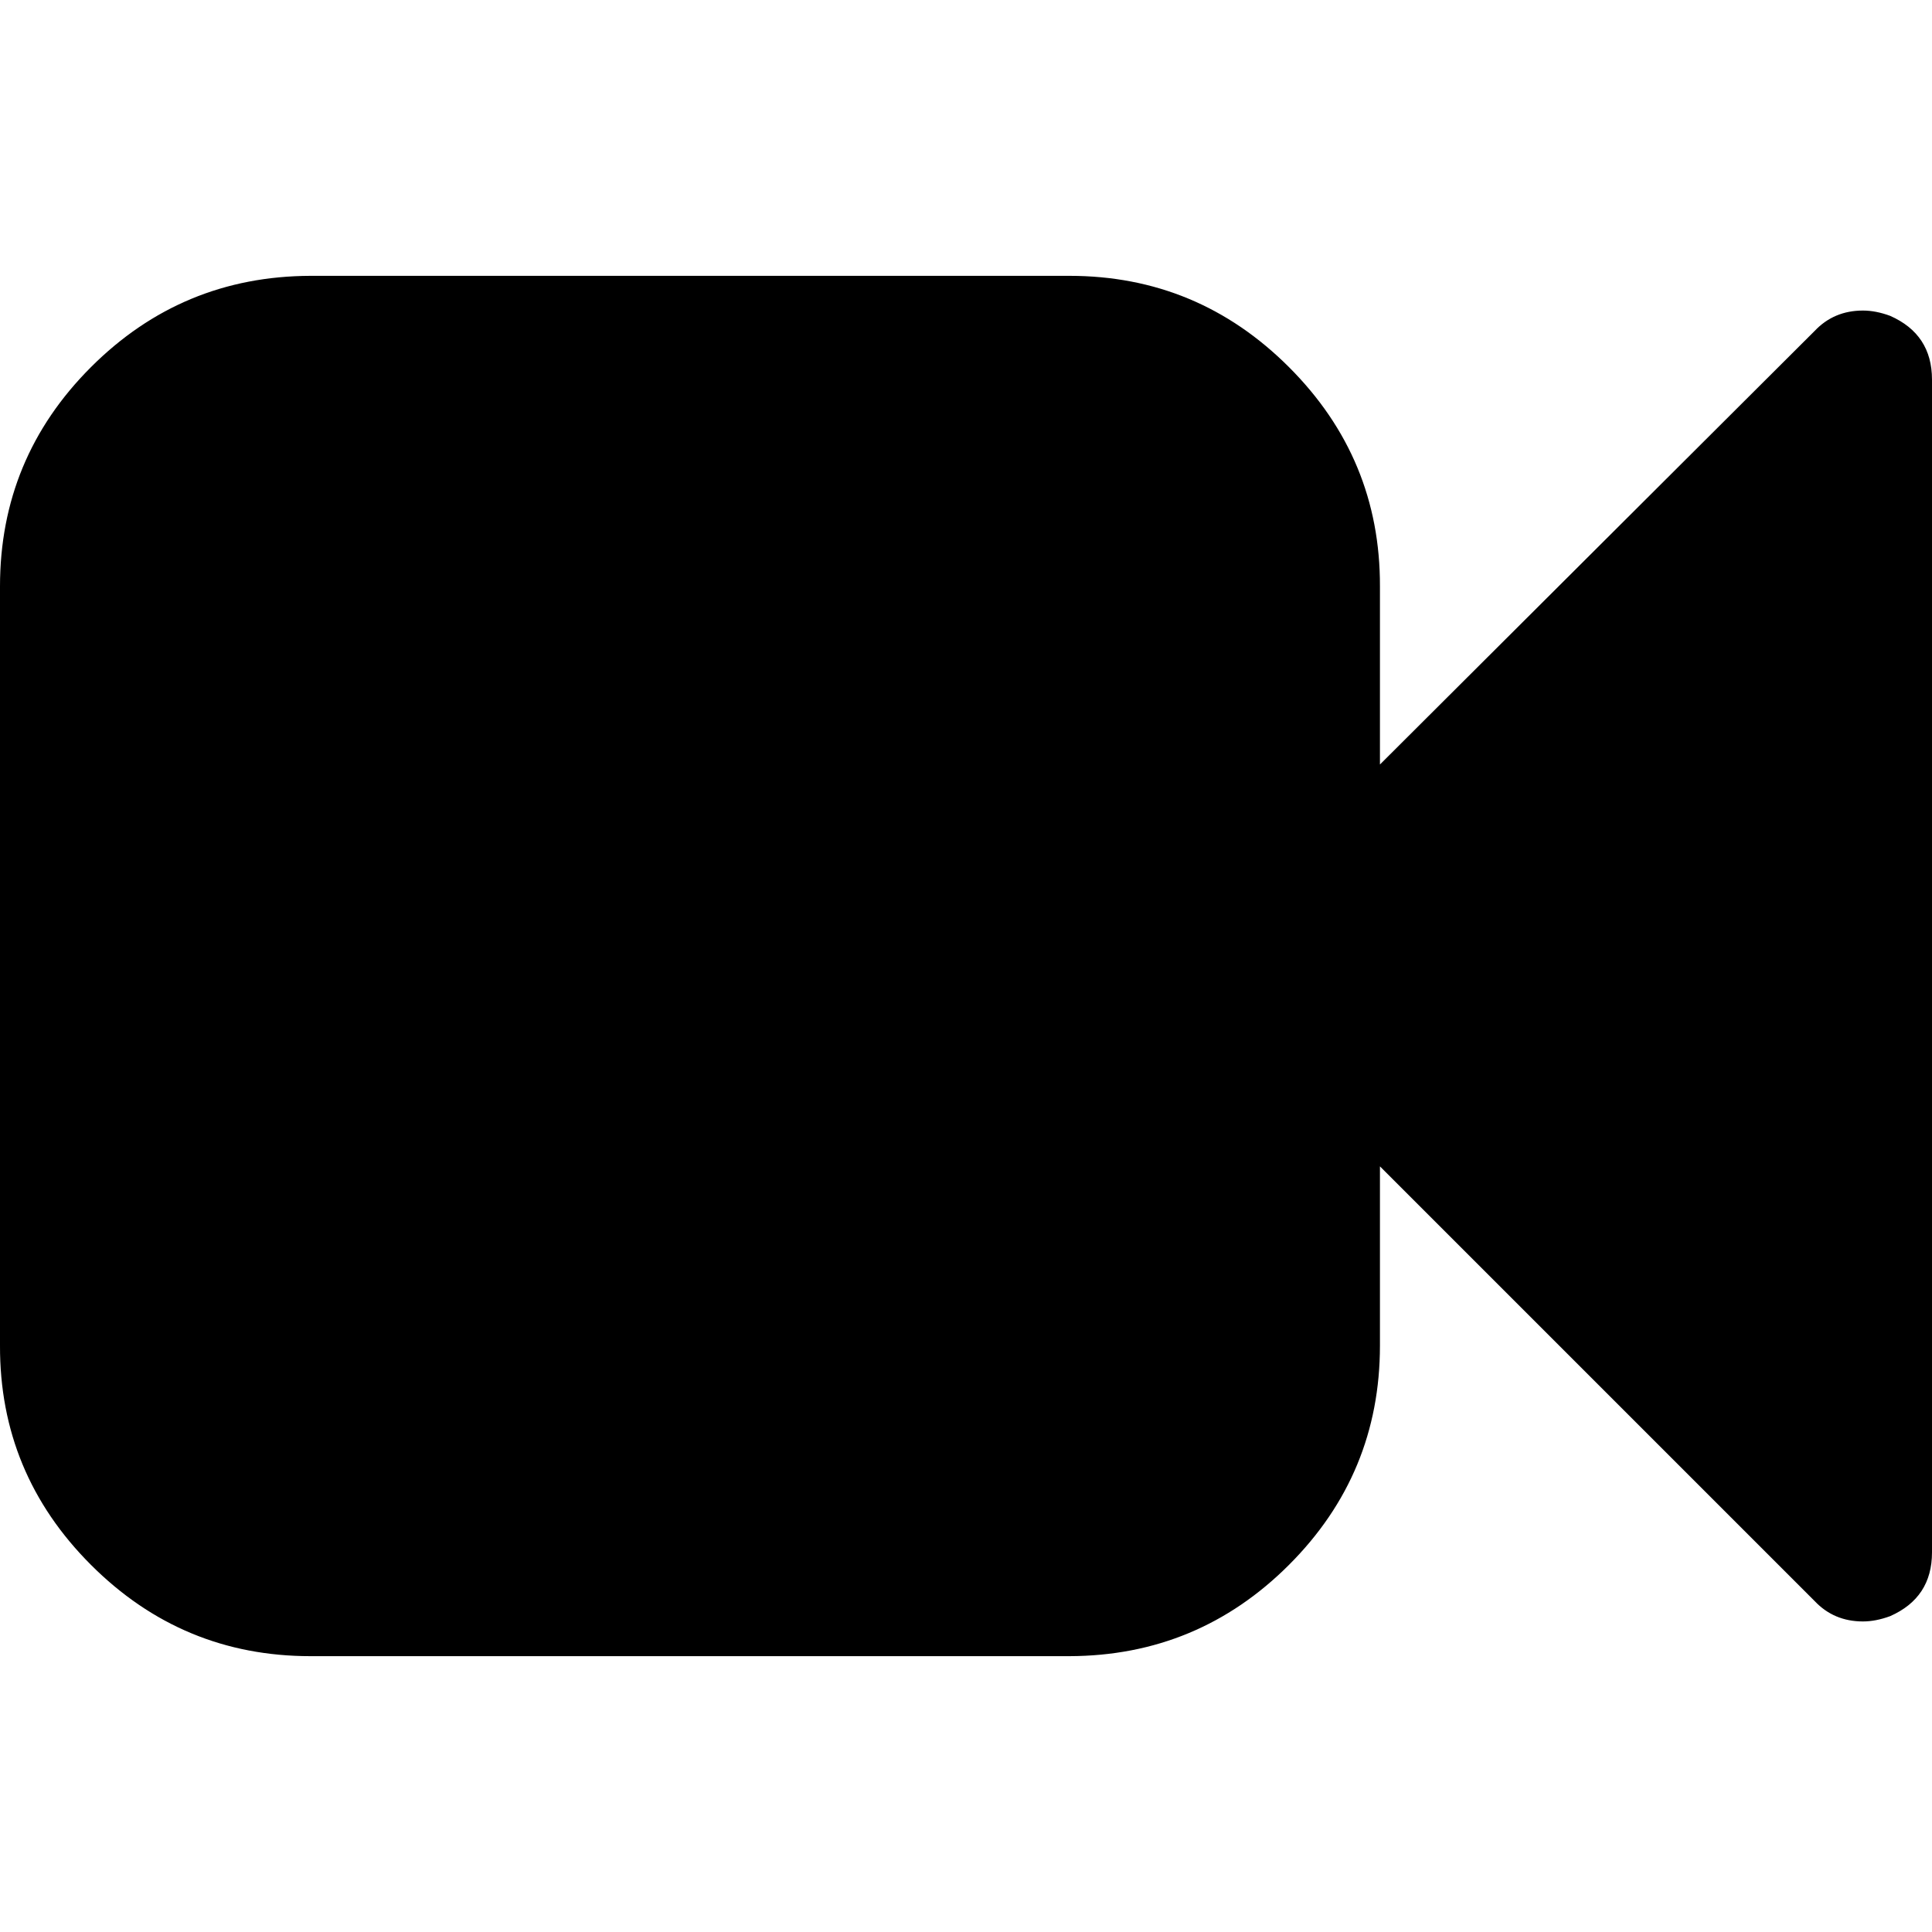 <svg height="512" width="512.0" xmlns="http://www.w3.org/2000/svg"><path d="m0 356.6v-201.2q0-34 24.1-58.1t58.2-24.2h201.1q34 0 58.2 24.2t24.1 58.1v47.2l115.2-114.9q5.1-5.4 12.8-5.4 3.4 0 7.2 1.4 11.1 4.9 11.1 16.9v310.8q0 12-11.1 16.9-3.8 1.4-7.2 1.4-7.7 0-12.8-5.4l-115.2-115.2v47.5q0 34-24.1 58.1t-58.2 24.2h-201.1q-34 0-58.2-24.2t-24.1-58.1z" /></svg>